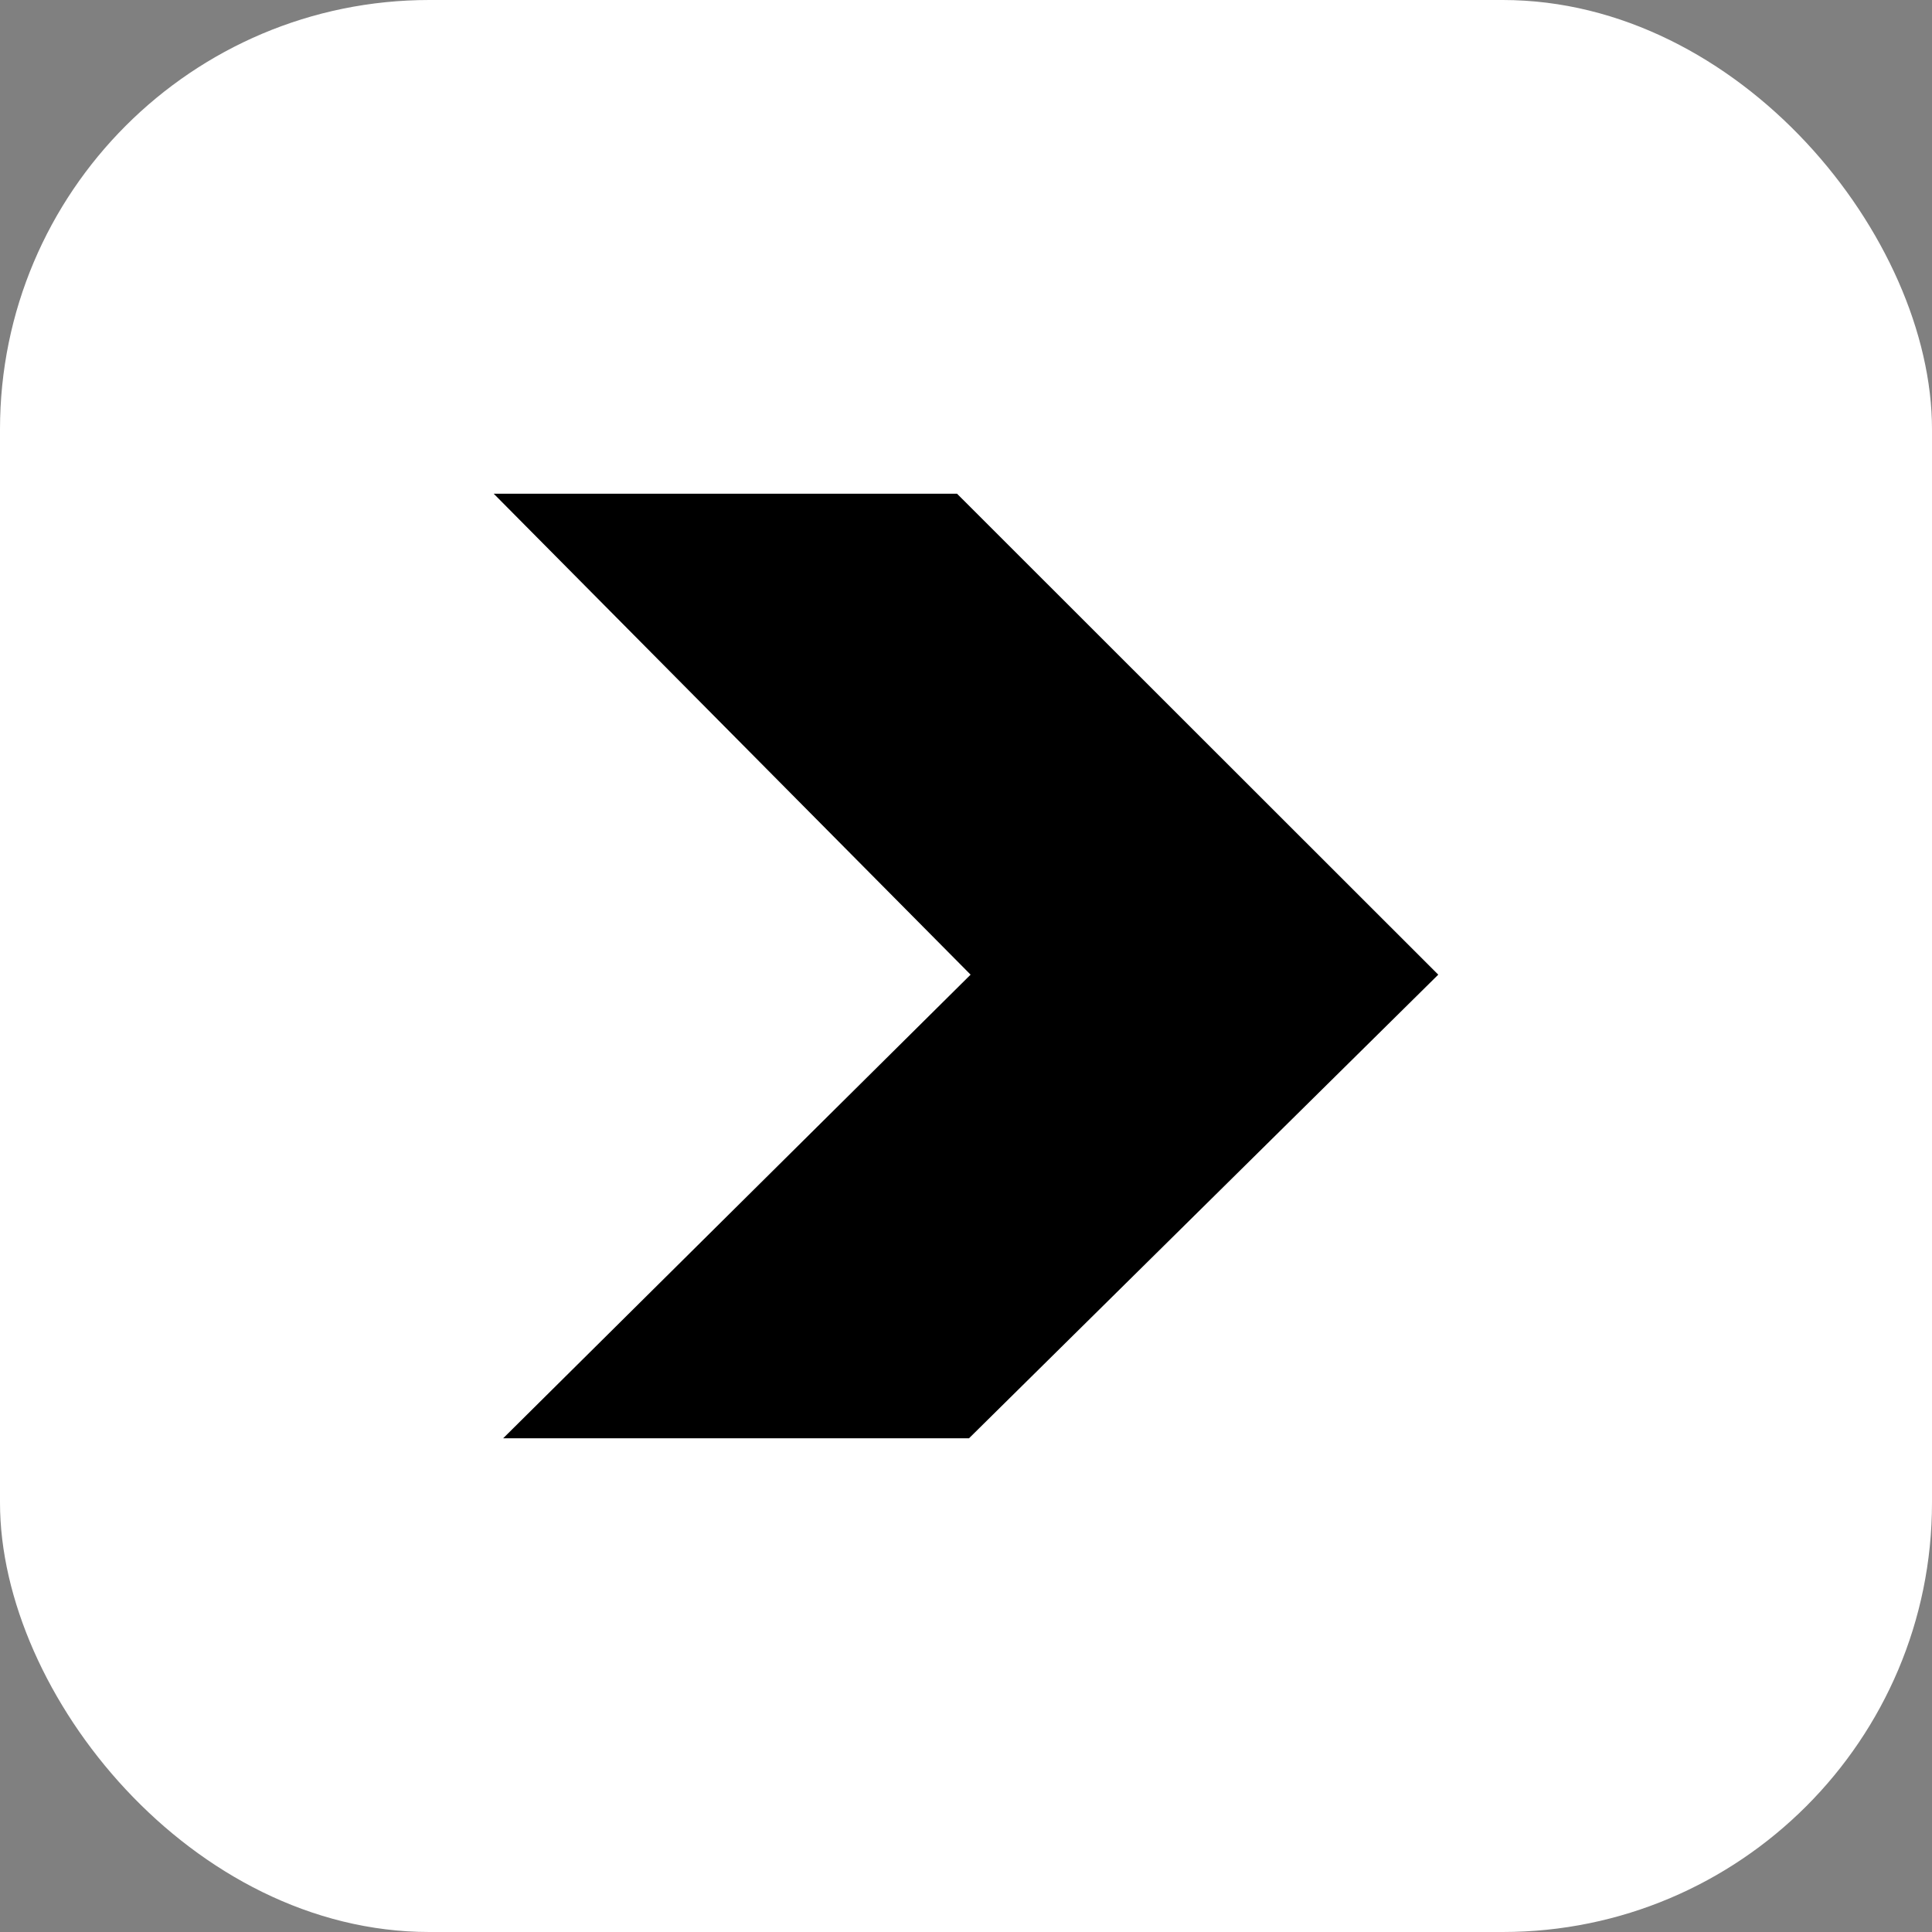 <?xml version="1.0" encoding="UTF-8"?>
<svg width="180px" height="180px" viewBox="0 0 180 180" version="1.1" xmlns="http://www.w3.org/2000/svg" xmlns:xlink="http://www.w3.org/1999/xlink">
    <rect x="0" y="0" width="180" height="180" fill="#808080" stroke="none"/>
    <title>favicon</title>
    <g id="Page-1" stroke="none" stroke-width="1" fill="none" fill-rule="evenodd">
        <!-- iOS style background with rounded corners -->
        <rect id="background" fill="#FFFFFF" x="0" y="0" width="180" height="180" rx="40"></rect>
        <!-- Original logo, scaled and centered with uniform padding -->
        <g id="logo_svg" transform="translate(46, 46)" fill="#000000" fill-rule="nonzero">
            <polygon id="logo" points="44.428 44.807 0.879 88 44.282 88 88 44.807 43.166 0 0 0"></polygon>
        </g>
    </g>
</svg>